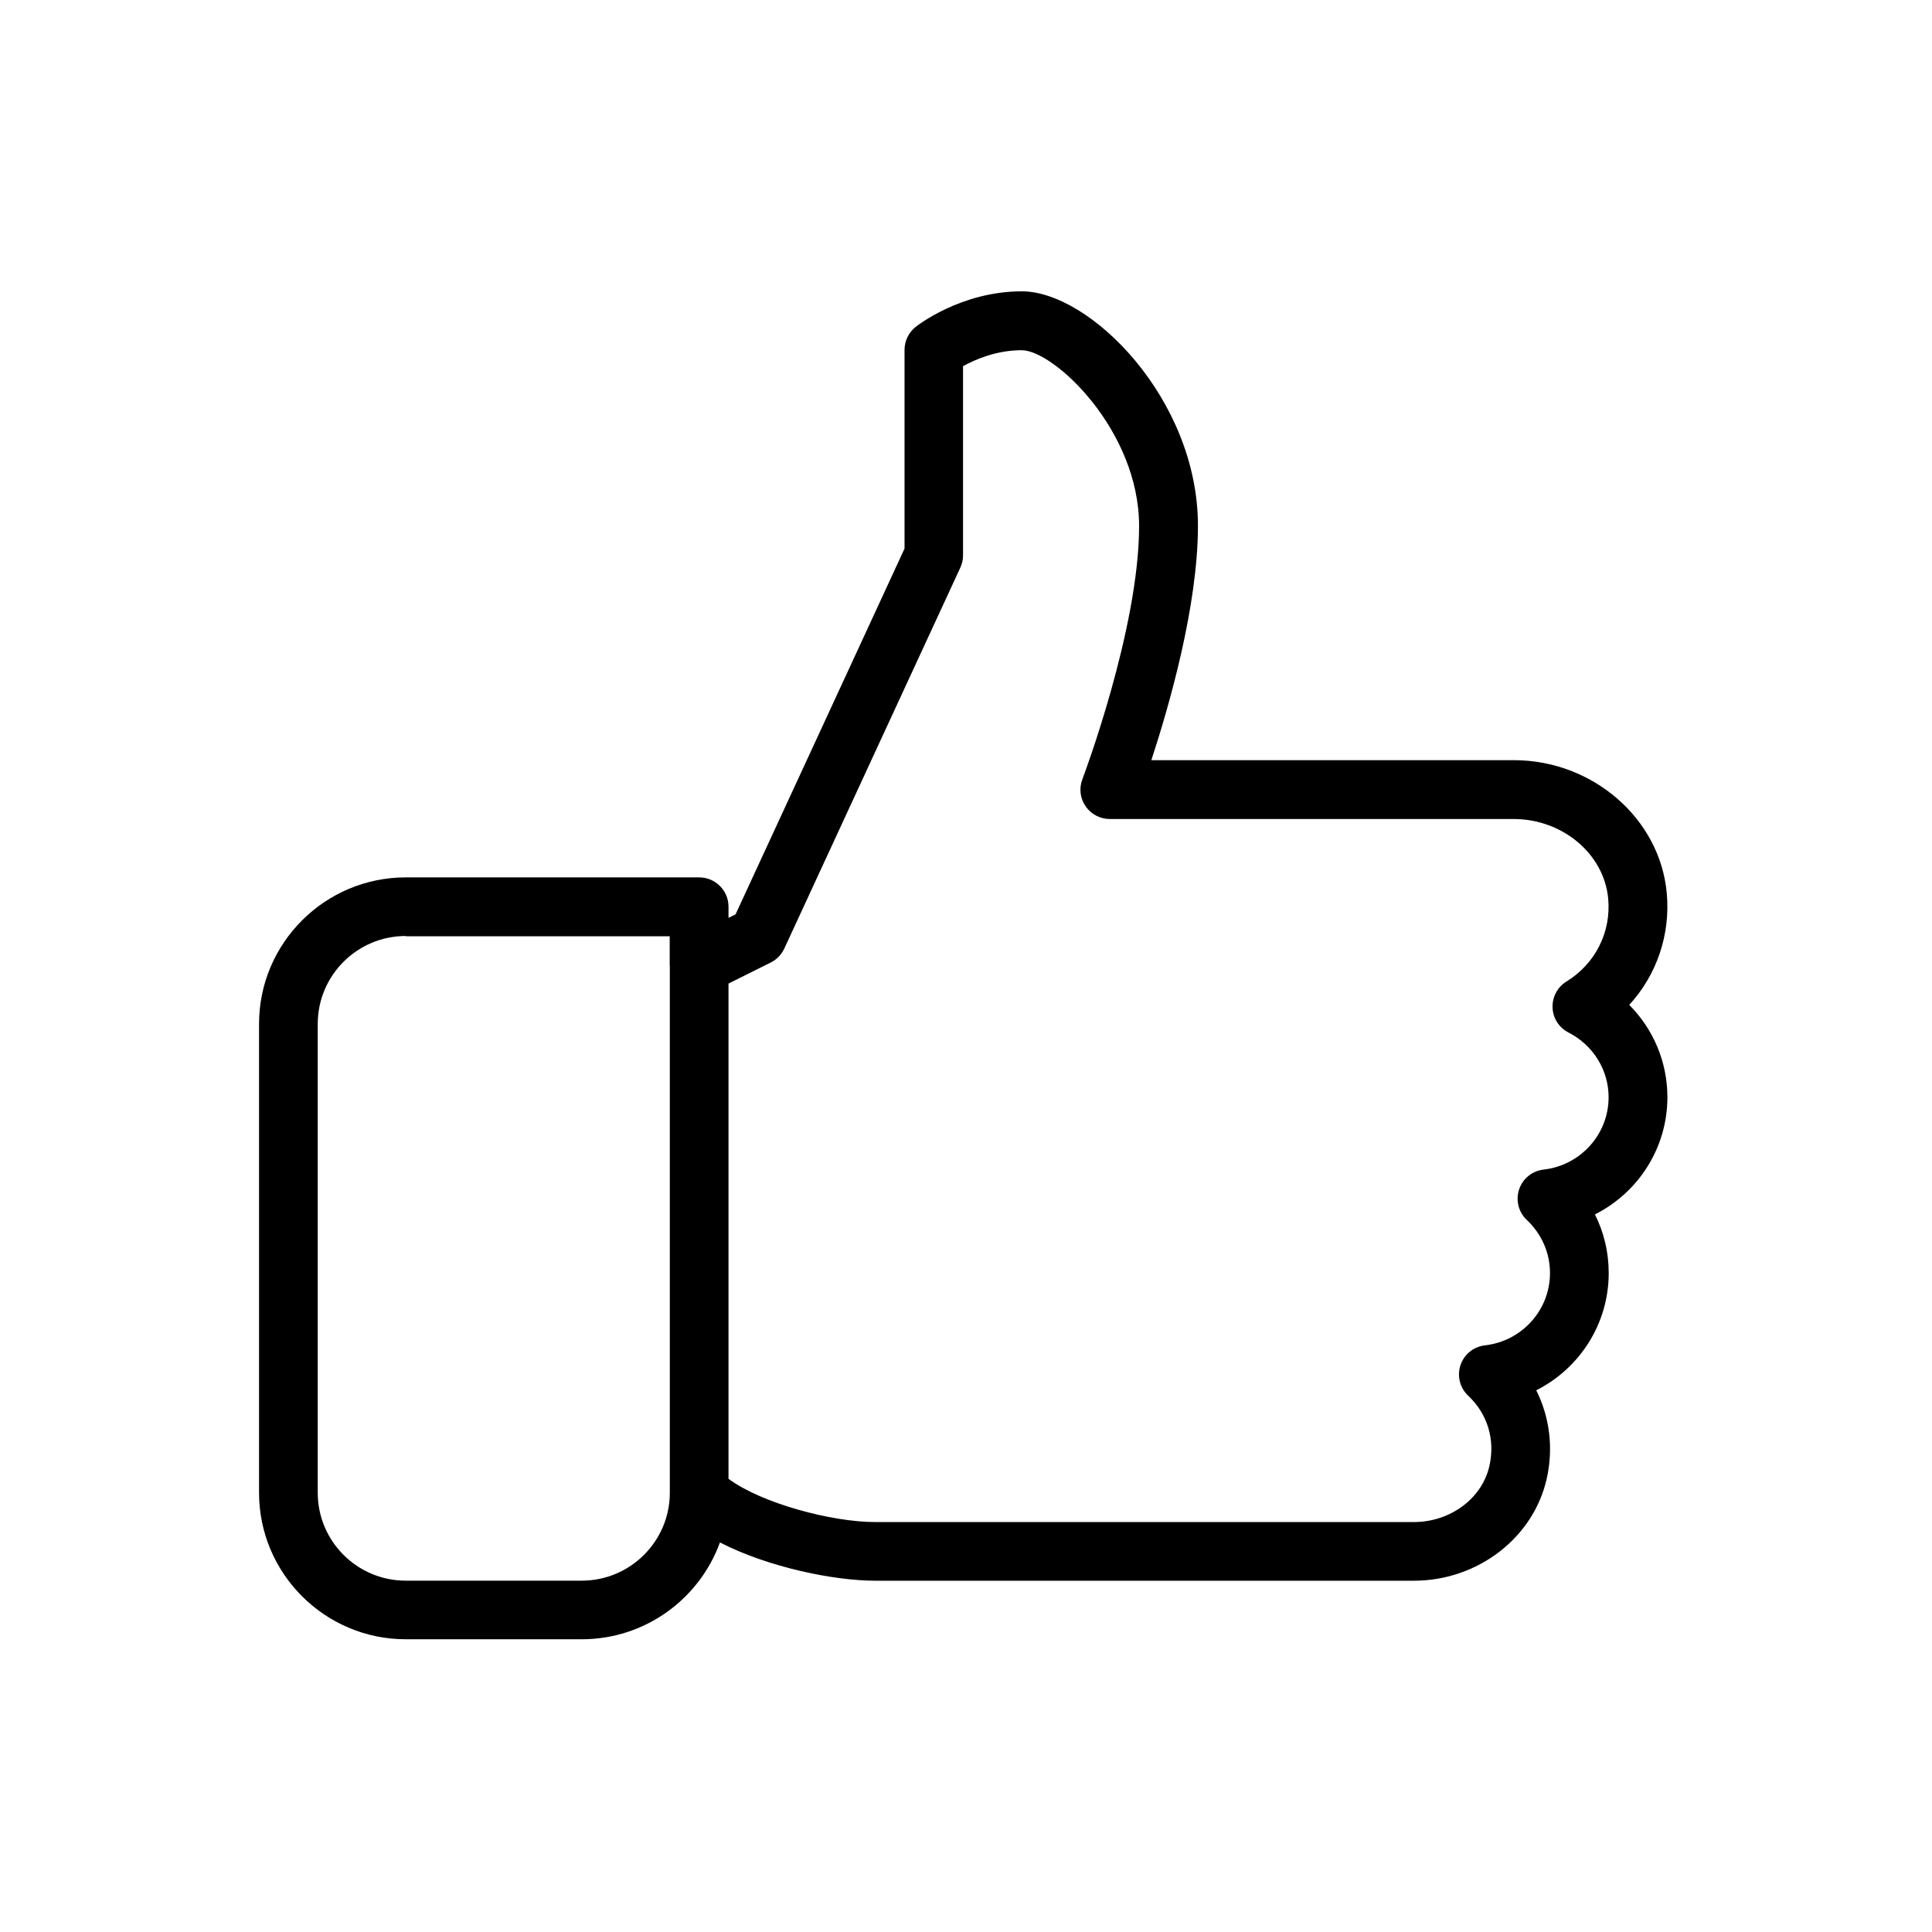 <svg xmlns="http://www.w3.org/2000/svg" width="375" viewBox="0 0 375 375" height="375" version="1.0"><defs><clipPath id="a"><path d="M 50.281 56.113 L 324 56.113 L 324 318.613 L 50.281 318.613 Z M 50.281 56.113"/></clipPath></defs><g clip-path="url(#a)"><path d="M 323.641 212.969 C 323.641 206.133 320.918 199.762 316.238 195.051 C 321.559 189.238 324.258 181.438 323.516 173.336 C 322.195 158.879 309.141 147.547 293.824 147.547 L 223.477 147.547 C 226.941 136.98 232.52 117.609 232.52 102.047 C 232.52 77.375 211.531 56.547 198.352 56.547 C 186.516 56.547 178.055 63.188 177.699 63.473 C 176.348 64.566 175.57 66.191 175.57 67.922 L 175.57 106.484 L 142.77 177.477 L 141.402 178.16 L 141.402 175.988 C 141.402 172.848 138.852 170.301 135.707 170.301 L 78.754 170.301 C 63.059 170.301 50.281 183.062 50.281 198.738 L 50.281 289.742 C 50.281 305.418 63.059 318.18 78.754 318.18 L 112.926 318.18 C 125.25 318.18 135.762 310.332 139.738 299.387 C 149.215 304.258 161.973 306.816 169.887 306.816 L 274.438 306.816 C 286.84 306.816 297.684 298.457 300.234 286.941 C 301.547 281.016 300.781 275.043 298.184 269.855 C 306.59 265.625 312.25 256.969 312.25 247.094 C 312.25 243.066 311.328 239.211 309.574 235.719 C 317.98 231.488 323.641 222.832 323.641 212.969 Z M 112.926 306.805 L 78.754 306.805 C 69.324 306.805 61.672 299.148 61.672 289.742 L 61.672 198.738 C 61.672 189.332 69.336 181.676 78.754 181.676 L 78.754 181.73 L 129.988 181.73 L 129.988 187.418 C 129.988 187.453 130.012 187.477 130.012 187.512 L 130.012 289.742 C 130.012 299.148 122.336 306.805 112.926 306.805 Z M 299.609 227.016 C 297.41 227.27 295.555 228.758 294.859 230.863 C 294.164 232.957 294.734 235.277 296.352 236.789 C 299.254 239.531 300.852 243.191 300.852 247.105 C 300.852 254.273 295.43 260.312 288.23 261.133 C 286.031 261.383 284.176 262.871 283.48 264.977 C 282.785 267.07 283.355 269.391 284.973 270.902 C 288.73 274.441 290.234 279.402 289.105 284.484 C 287.707 290.82 281.531 295.43 274.426 295.43 L 169.875 295.43 C 161.414 295.43 147.789 291.777 141.402 287.035 L 141.402 190.91 L 149.613 186.816 C 150.766 186.238 151.688 185.281 152.234 184.109 L 186.402 110.168 C 186.746 109.43 186.926 108.609 186.926 107.793 L 186.926 71.07 C 189.297 69.762 193.406 67.977 198.316 67.977 C 204.559 67.977 221.098 83.48 221.098 102.105 C 221.098 122.113 210.195 150.984 210.082 151.27 C 209.422 153.008 209.648 154.977 210.723 156.512 C 211.793 158.047 213.535 158.969 215.414 158.969 L 293.789 158.969 C 303.289 158.969 311.352 165.75 312.148 174.418 C 312.754 180.902 309.656 187.066 304.051 190.512 C 302.297 191.582 301.273 193.527 301.352 195.574 C 301.418 197.625 302.605 199.465 304.438 200.41 C 309.246 202.867 312.23 207.691 312.23 212.992 C 312.219 220.156 306.797 226.199 299.609 227.016 Z M 299.609 227.016"/></g></svg>